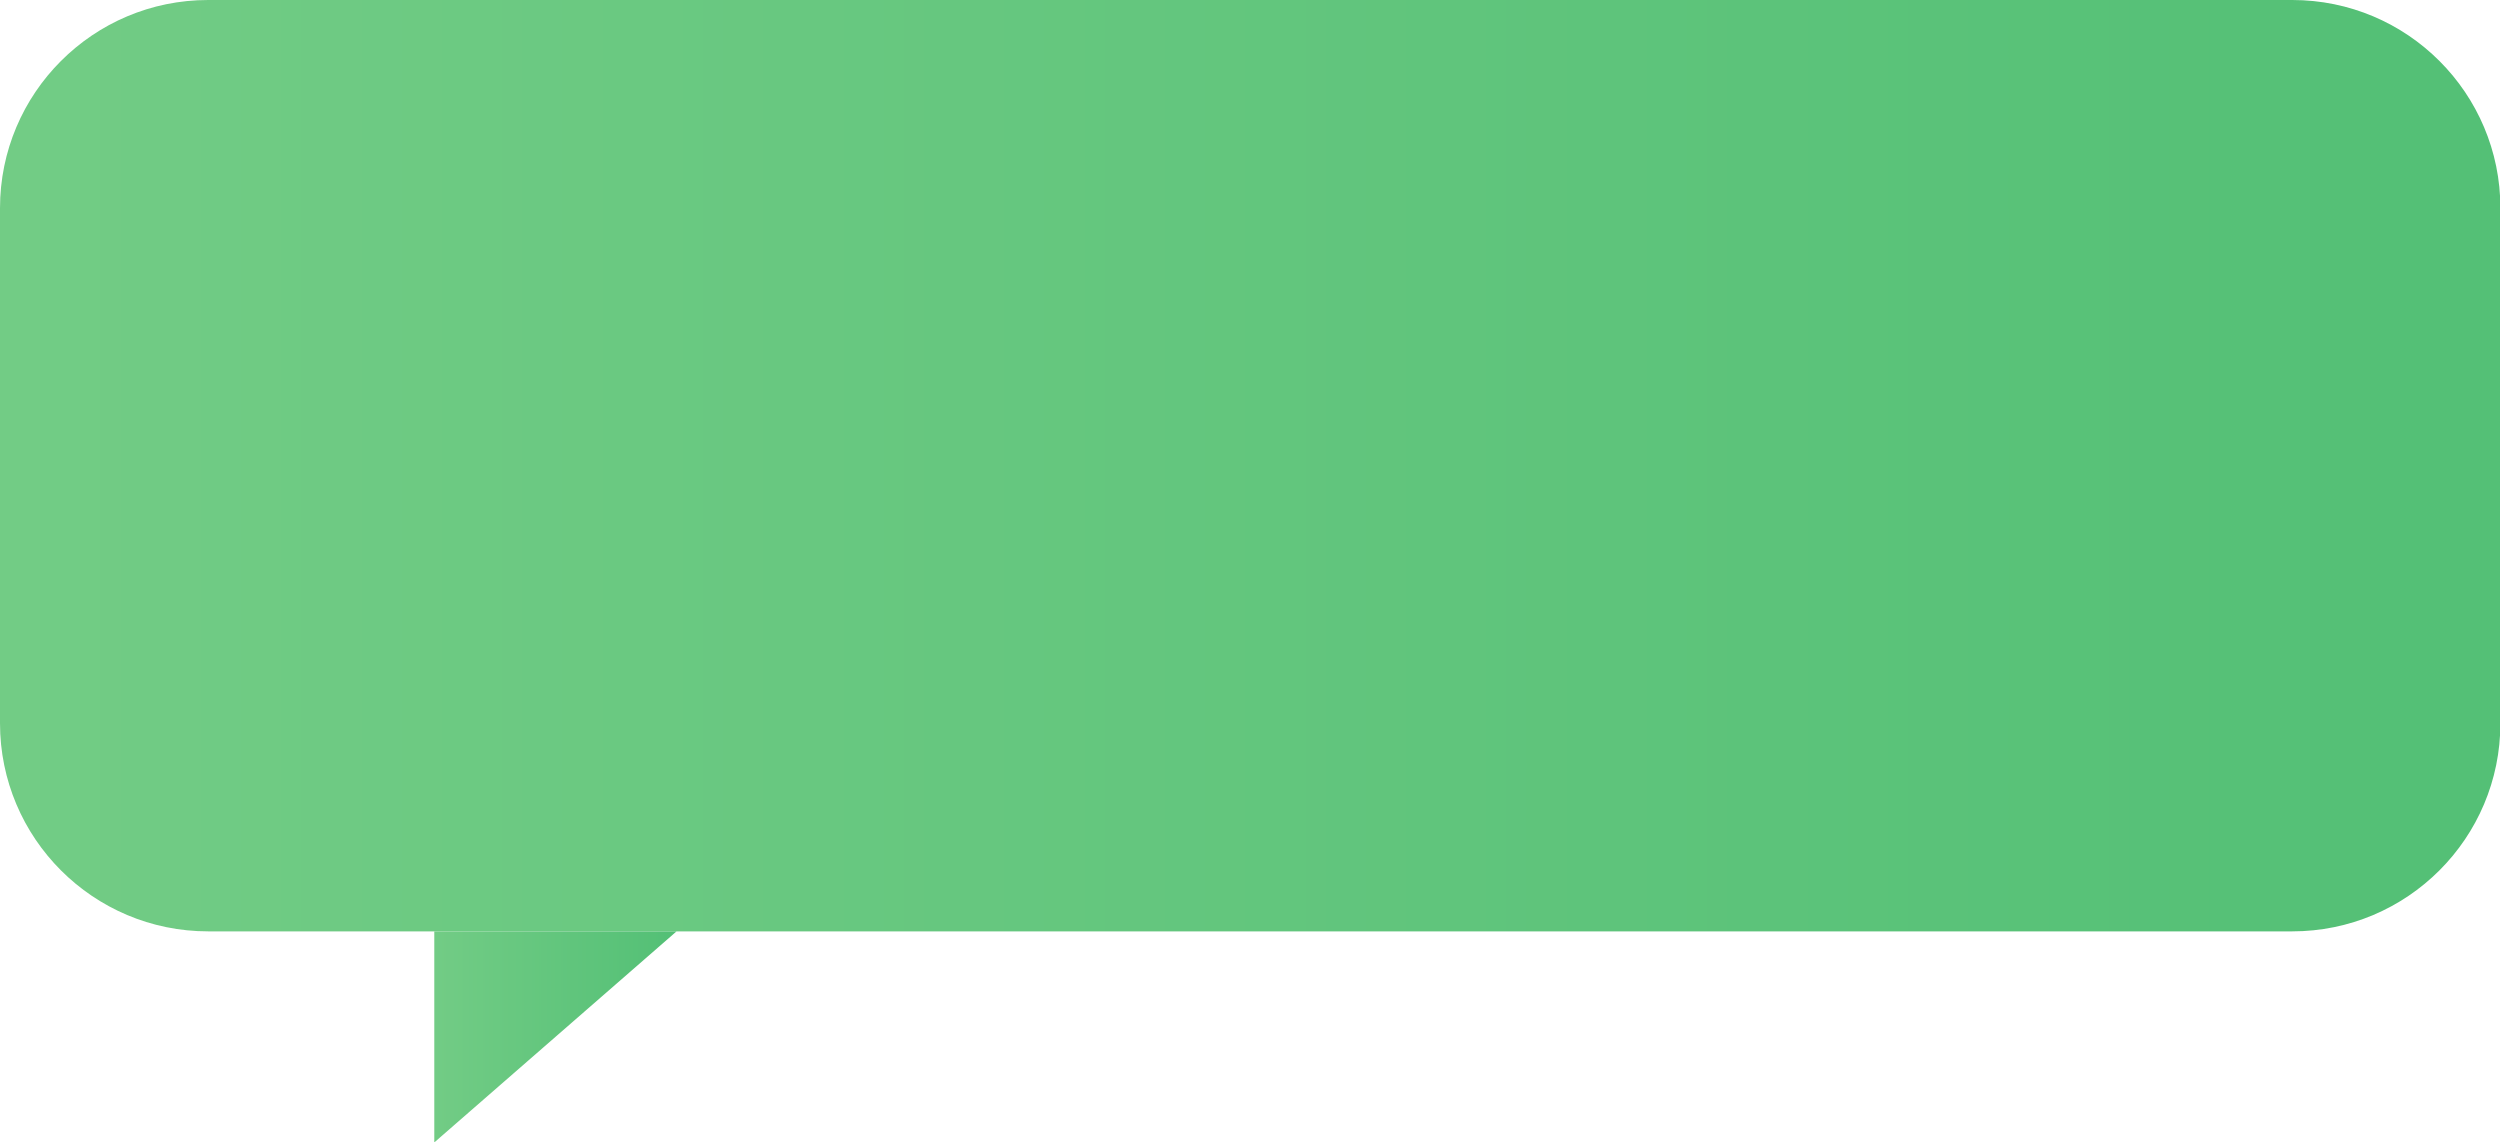 <?xml version="1.0" encoding="utf-8"?>
<!-- Generator: Adobe Illustrator 25.2.1, SVG Export Plug-In . SVG Version: 6.00 Build 0)  -->
<svg version="1.1" id="Camada_1" xmlns="http://www.w3.org/2000/svg" xmlns:xlink="http://www.w3.org/1999/xlink" x="0px" y="0px"
	 viewBox="0 0 617.1 282" style="enable-background:new 0 0 617.1 282;" xml:space="preserve">
<style type="text/css">
	.st0{fill:url(#SVGID_1_);}
	.st1{fill:url(#SVGID_2_);}
</style>
<linearGradient id="SVGID_1_" gradientUnits="userSpaceOnUse" x1="0" y1="114.954" x2="617.137" y2="114.954">
	<stop  offset="0" style="stop-color:#72CC85"/>
	<stop  offset="0.964" style="stop-color:#54C076"/>
</linearGradient>
<path class="st0" d="M51.4,229.9h514.4c28.4,0,51.4-23,51.4-51.4V51.4c0-28.4-23-51.4-51.4-51.4L51.4,0C23,0,0,23,0,51.4l0,127.1
	C0,206.9,23,229.9,51.4,229.9z"/>
<linearGradient id="SVGID_2_" gradientUnits="userSpaceOnUse" x1="107.206" y1="255.95" x2="166.951" y2="255.95">
	<stop  offset="0" style="stop-color:#72CC85"/>
	<stop  offset="0.964" style="stop-color:#54C076"/>
</linearGradient>
<polygon class="st1" points="107.2,229.9 107.2,282 167,229.9 "/>
<g>
</g>
<g>
</g>
<g>
</g>
<g>
</g>
<g>
</g>
<g>
</g>
<g>
</g>
<g>
</g>
<g>
</g>
<g>
</g>
<g>
</g>
<g>
</g>
<g>
</g>
<g>
</g>
<g>
</g>
</svg>
